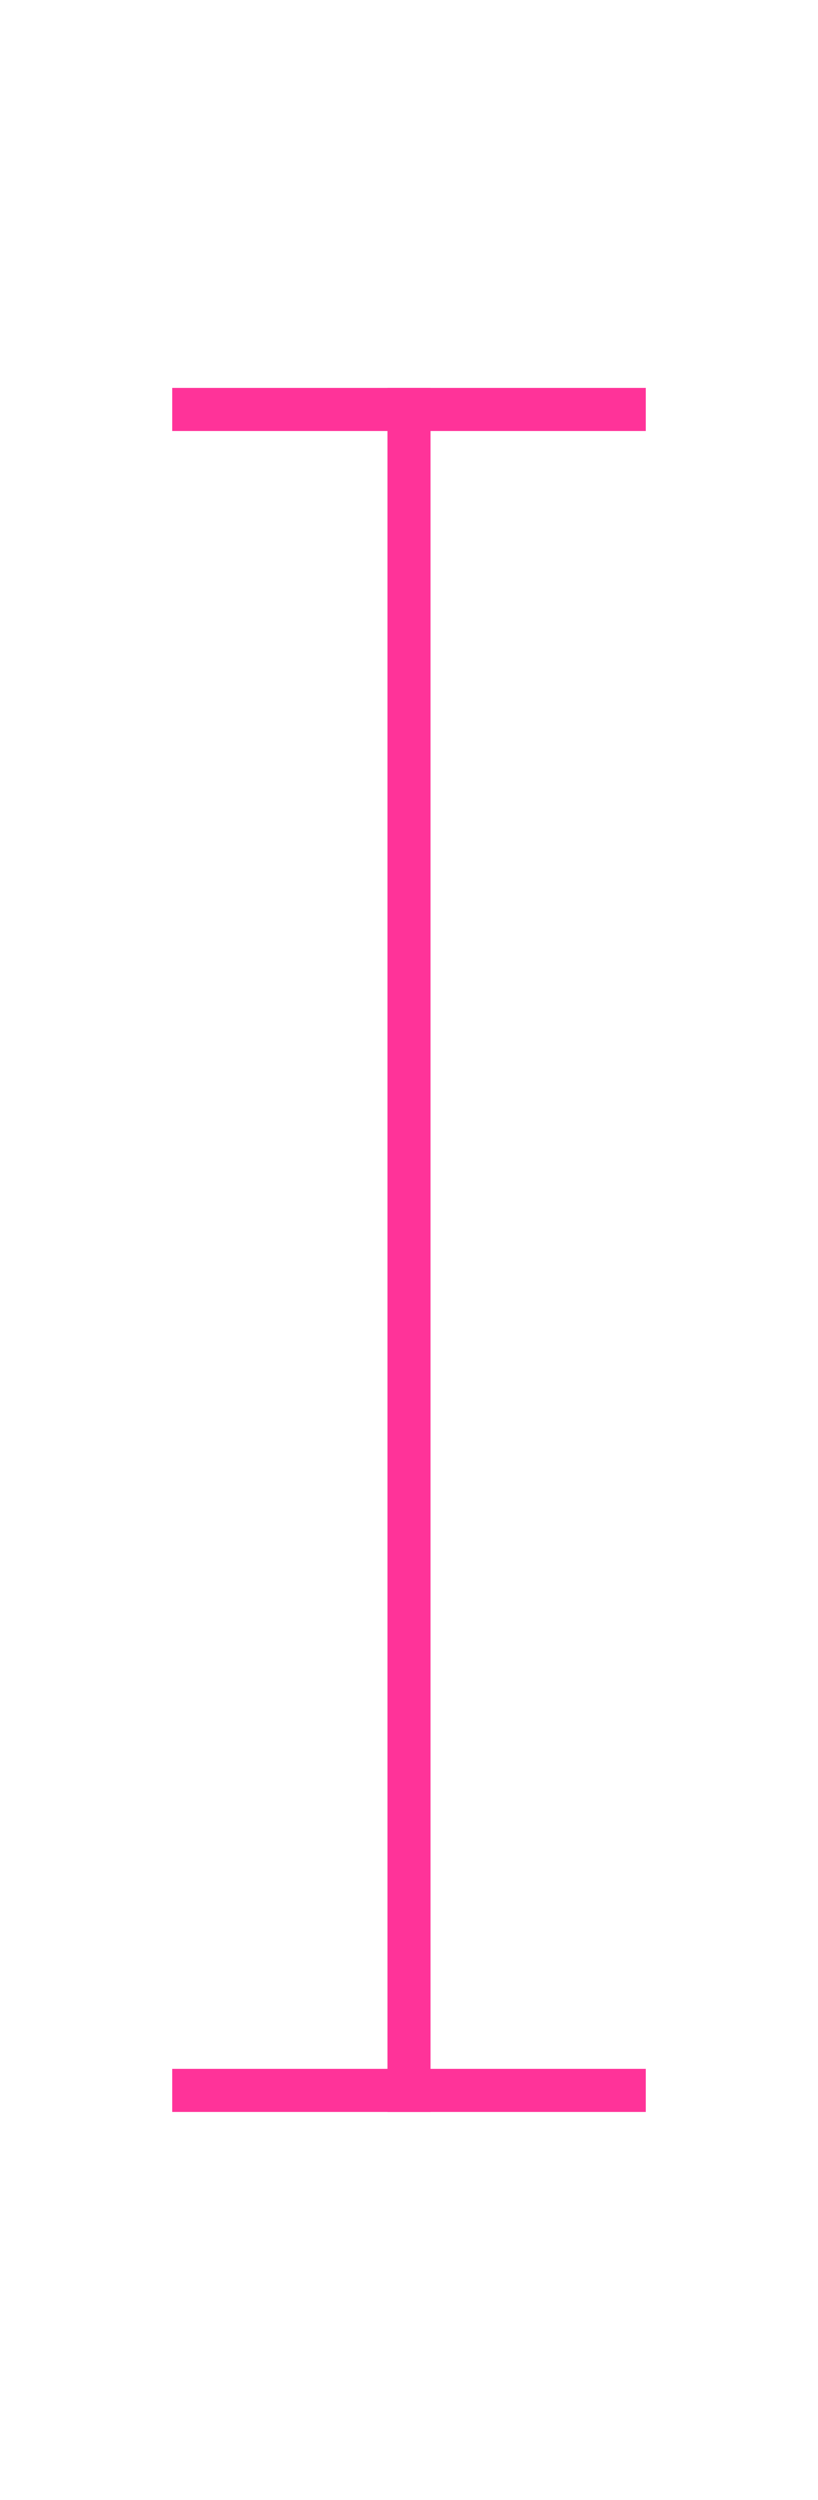 ﻿<?xml version="1.0" encoding="utf-8"?>
<svg version="1.1" xmlns:xlink="http://www.w3.org/1999/xlink" width="19px" height="58px" xmlns="http://www.w3.org/2000/svg">
  <g transform="matrix(1 0 0 1 -693 -76 )">
    <path d="M 697 86  L 708 86  L 708 85  L 697 85  L 697 86  Z M 708 124  L 697 124  L 697 125  L 708 125  L 708 124  Z " fill-rule="nonzero" fill="#ff3399" stroke="none" />
    <path d="M 702.5 85  L 702.5 125  " stroke-width="1" stroke="#ff3399" fill="none" />
  </g>
</svg>
